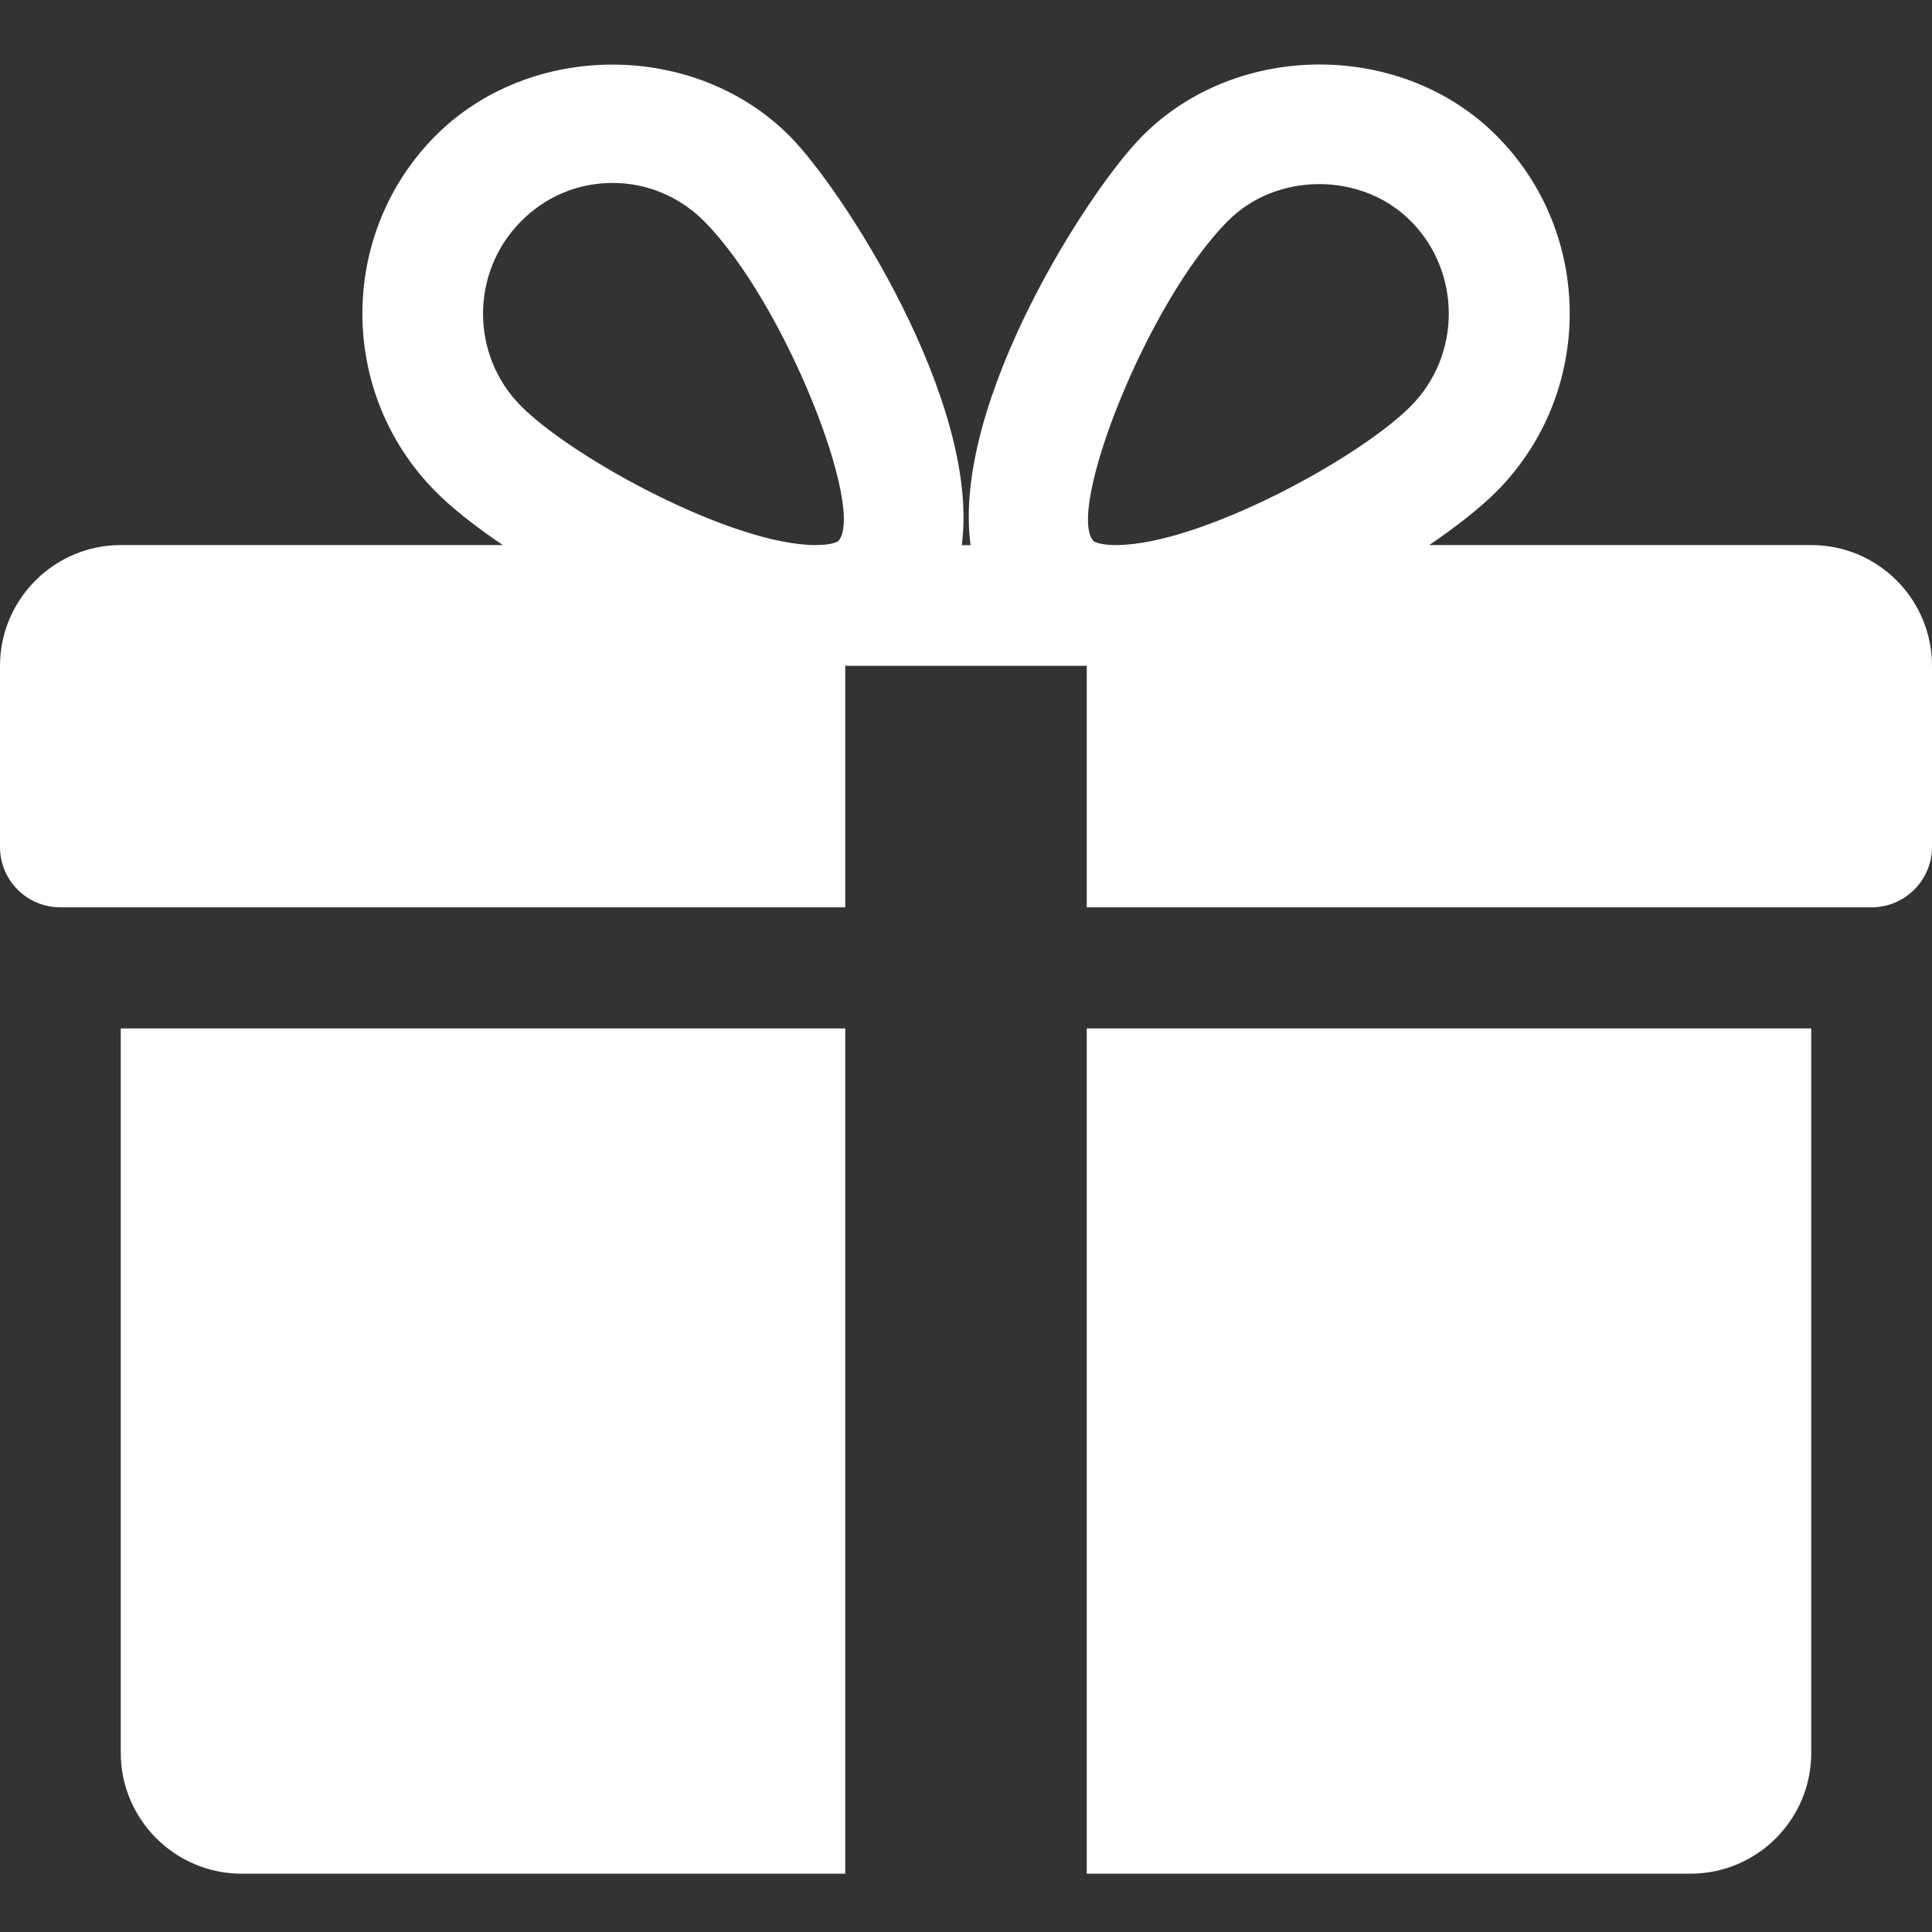 <?xml version="1.0" encoding="utf-8"?>
<!-- Generator: Adobe Illustrator 16.0.0, SVG Export Plug-In . SVG Version: 6.00 Build 0)  -->
<!DOCTYPE svg PUBLIC "-//W3C//DTD SVG 1.1//EN" "http://www.w3.org/Graphics/SVG/1.1/DTD/svg11.dtd">
<svg version="1.1" id="Capa_1" xmlns="http://www.w3.org/2000/svg" xmlns:xlink="http://www.w3.org/1999/xlink" x="0px" y="0px"
	 width="16px" height="16px" viewBox="298 388 16 16" enable-background="new 298 388 16 16" xml:space="preserve">
<rect x="298" y="388" width="16" height="16" fill="#333333" stroke="none"/>
<g>
	<g>
		<path fill="#FFFFFF" d="M299,396.517v6c0,0.549,0.449,1,1,1h5v-7H299L299,396.517z"/>
	</g>
</g>
<g>
	<g>
		<path fill="#FFFFFF" d="M313,392.514h-3.164c0.228-0.155,0.422-0.308,0.56-0.446c0.805-0.812,0.805-2.132,0-2.942
			c-0.785-0.79-2.153-0.788-2.935,0c-0.436,0.435-1.583,2.207-1.423,3.389h-0.073c0.156-1.182-0.992-2.954-1.426-3.389
			c-0.785-0.788-2.15-0.788-2.934,0c-0.805,0.811-0.805,2.13,0,2.942c0.136,0.139,0.332,0.292,0.559,0.446H299c-0.551,0-1,0.45-1,1
			v1.5c0,0.277,0.223,0.5,0.5,0.5h6.5v-2h2v2h6.5c0.274,0,0.5-0.223,0.5-0.5v-1.5C314,392.964,313.554,392.514,313,392.514z
			 M304.941,392.482c0,0-0.042,0.032-0.186,0.032c-0.689,0-2.009-0.718-2.439-1.15c-0.421-0.422-0.421-1.11,0-1.532
			c0.203-0.205,0.47-0.317,0.758-0.317c0.284,0,0.554,0.113,0.757,0.317C304.504,390.509,305.175,392.24,304.941,392.482z
			 M307.242,392.514c-0.141,0-0.185-0.032-0.185-0.032c-0.232-0.242,0.437-1.974,1.111-2.651c0.402-0.407,1.108-0.41,1.516,0
			c0.419,0.422,0.419,1.11,0,1.532C309.256,391.796,307.935,392.514,307.242,392.514z"/>
	</g>
</g>
<g>
	<g>
		<path fill="#FFFFFF" d="M307,396.517v7h5c0.554,0,1-0.451,1-1v-6H307L307,396.517z"/>
	</g>
</g>
</svg>
